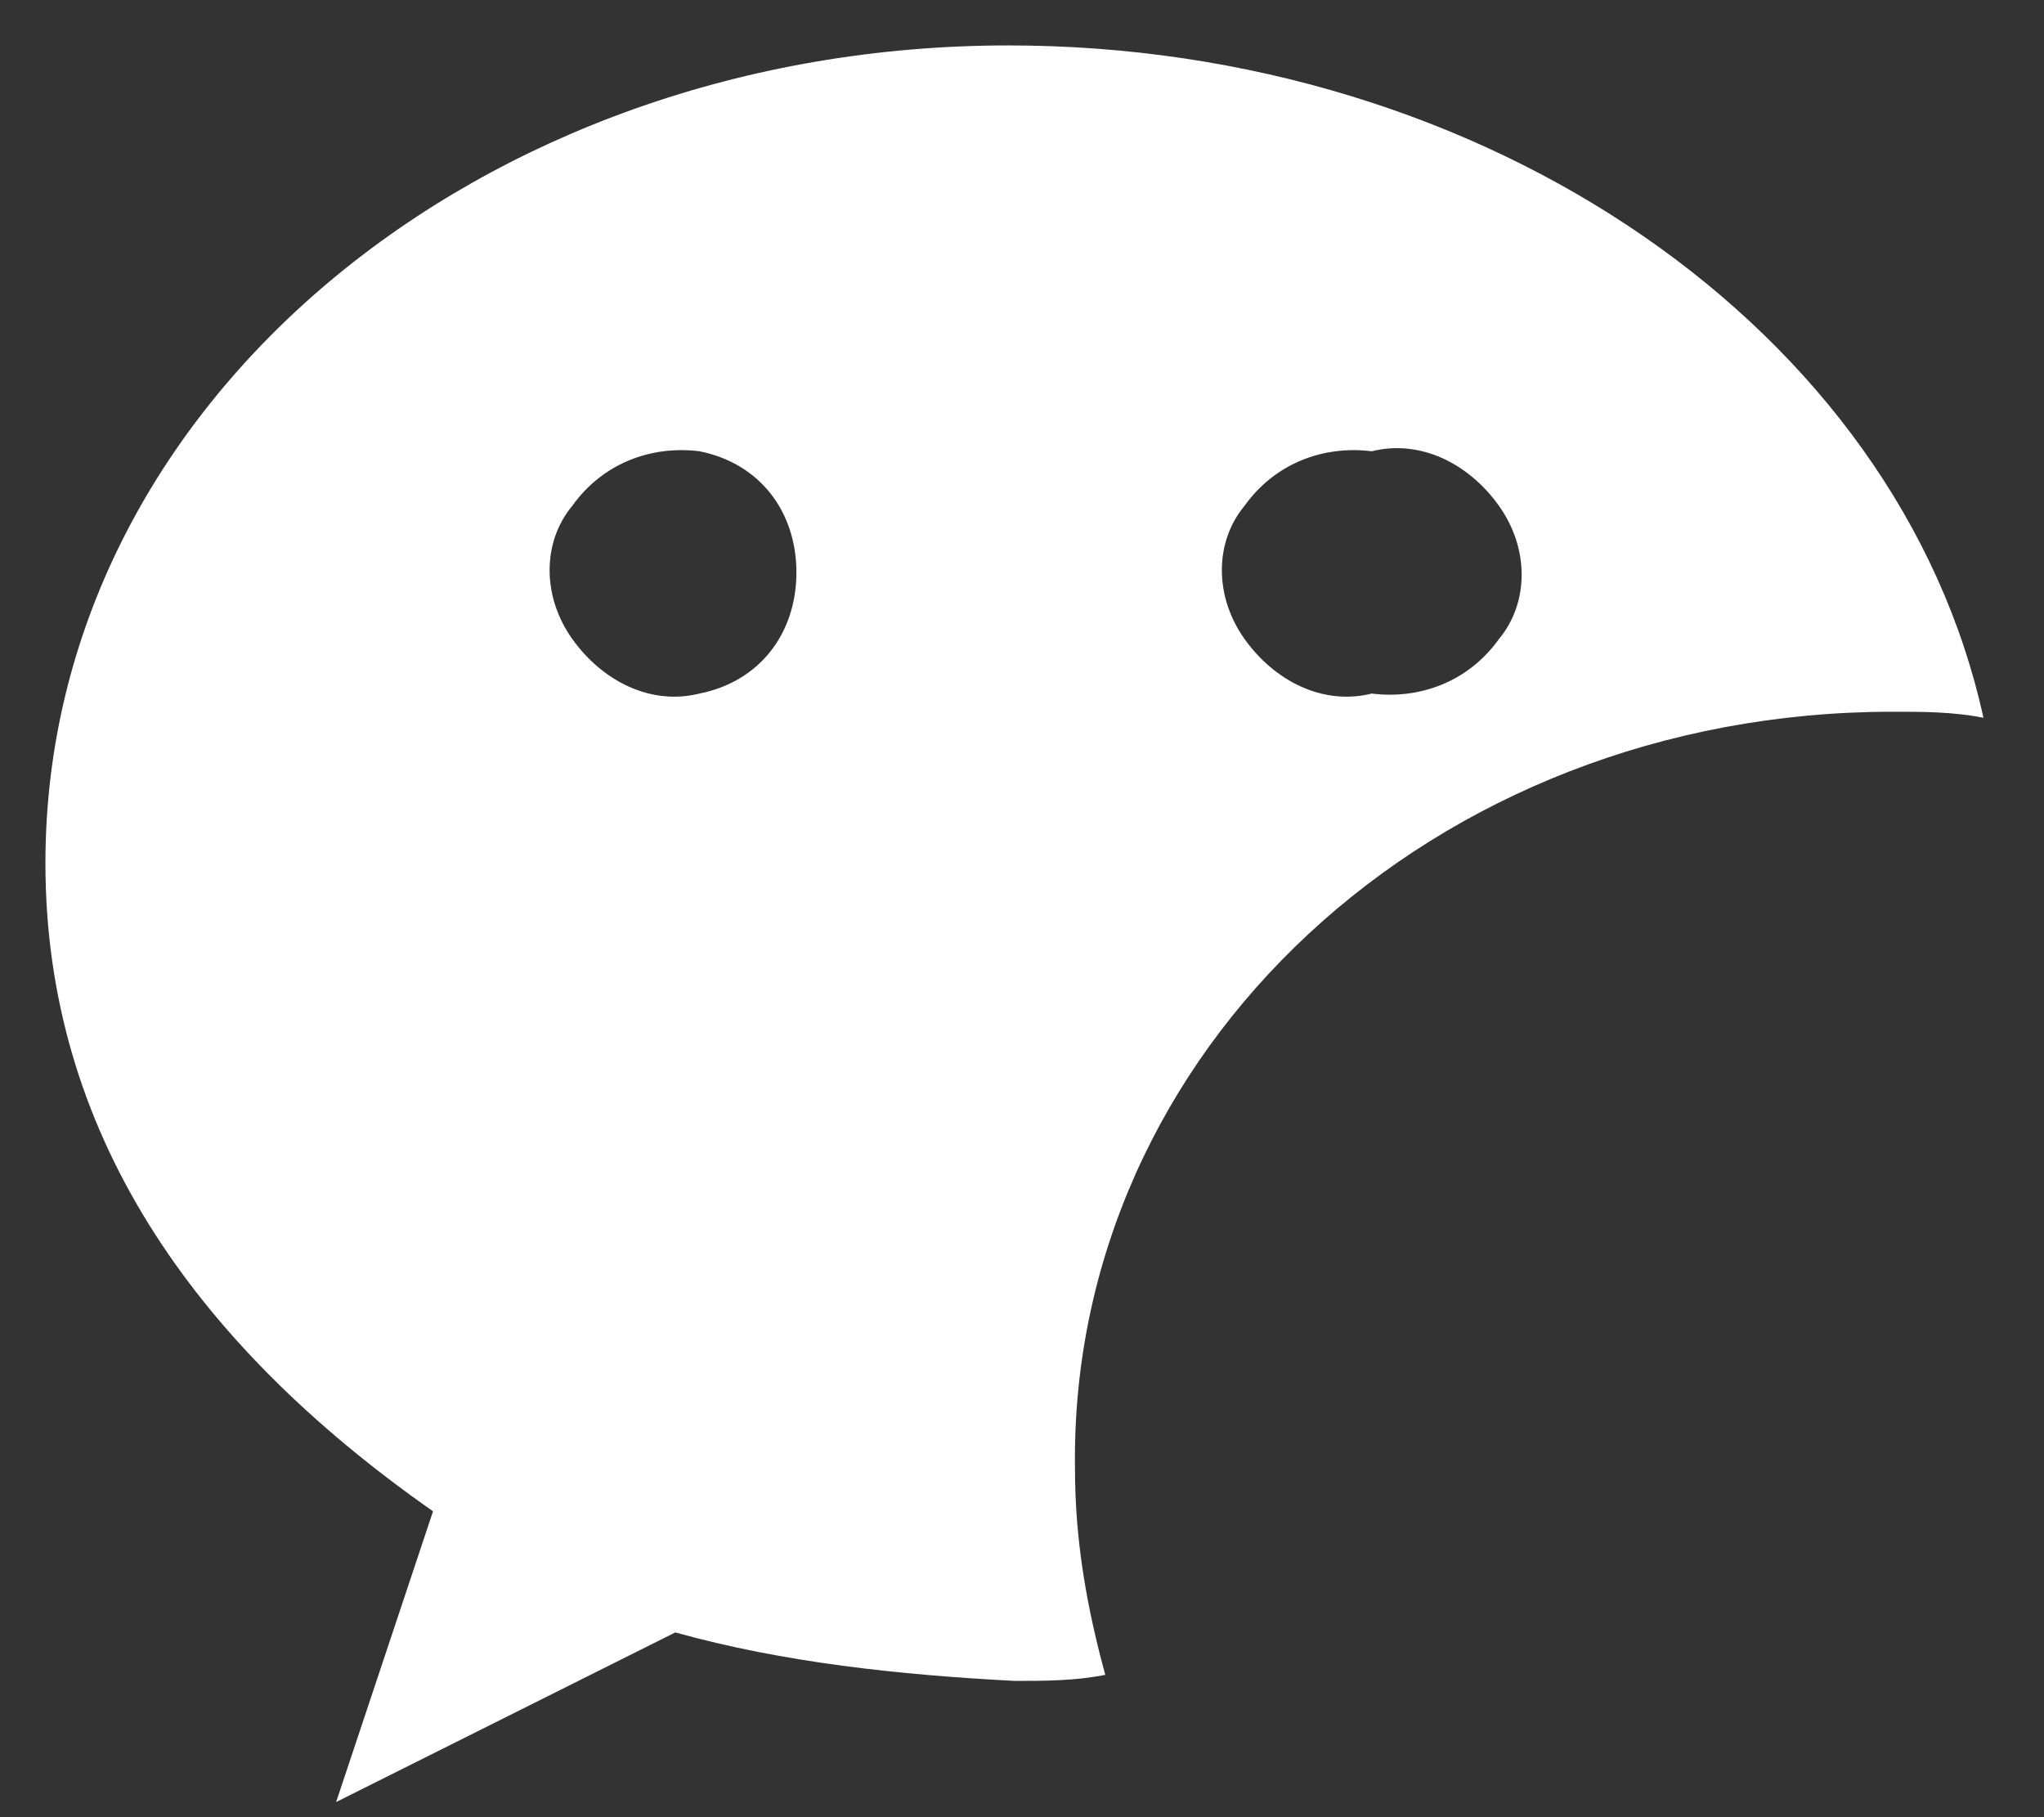 ﻿<?xml version="1.0" encoding="utf-8"?>
<svg version="1.1" xmlns:xlink="http://www.w3.org/1999/xlink" width="27px" height="24px" xmlns="http://www.w3.org/2000/svg">
  <rect width="100%" height="100%" fill="#333333" stroke="none"/>
  <g transform="matrix(1 0 0 1 -109 -74 )">
    <path d="M 14.2 19.4  C 14.12 13.88  18.92 9.4  25 9.4  C 25.4 9.4  25.8 9.4  26.2 9.48  C 25.08 4.36  19.64 0.6  13.32 0.6  C 6.36 0.6  0.6 5.32  0.6 11.4  C 0.6 14.92  2.52 17.72  5.72 19.96  L 4.44 23.8  L 8.92 21.56  C 10.36 21.96  11.88 22.12  13.4 22.2  C 13.8 22.2  14.2 22.2  14.6 22.12  C 14.36 21.24  14.2 20.36  14.2 19.4  Z M 16.44 6.68  C 16.84 6.12  17.48 5.88  18.12 5.96  C 18.76 5.8  19.4 6.12  19.8 6.68  C 20.2 7.24  20.2 7.96  19.8 8.44  C 19.4 9  18.76 9.24  18.12 9.16  C 17.48 9.32  16.84 9  16.44 8.44  C 16.04 7.88  16.04 7.16  16.44 6.68  Z M 10.52 7.56  C 10.52 8.36  10.04 9  9.24 9.16  C 8.6 9.32  7.96 9  7.56 8.44  C 7.16 7.88  7.16 7.16  7.56 6.68  C 7.96 6.12  8.6 5.88  9.24 5.96  C 10.04 6.12  10.52 6.76  10.52 7.56  Z " fill-rule="nonzero" fill="#ffffff" stroke="none" transform="matrix(1 0 0 1 109 74 )" />
  </g>
</svg>